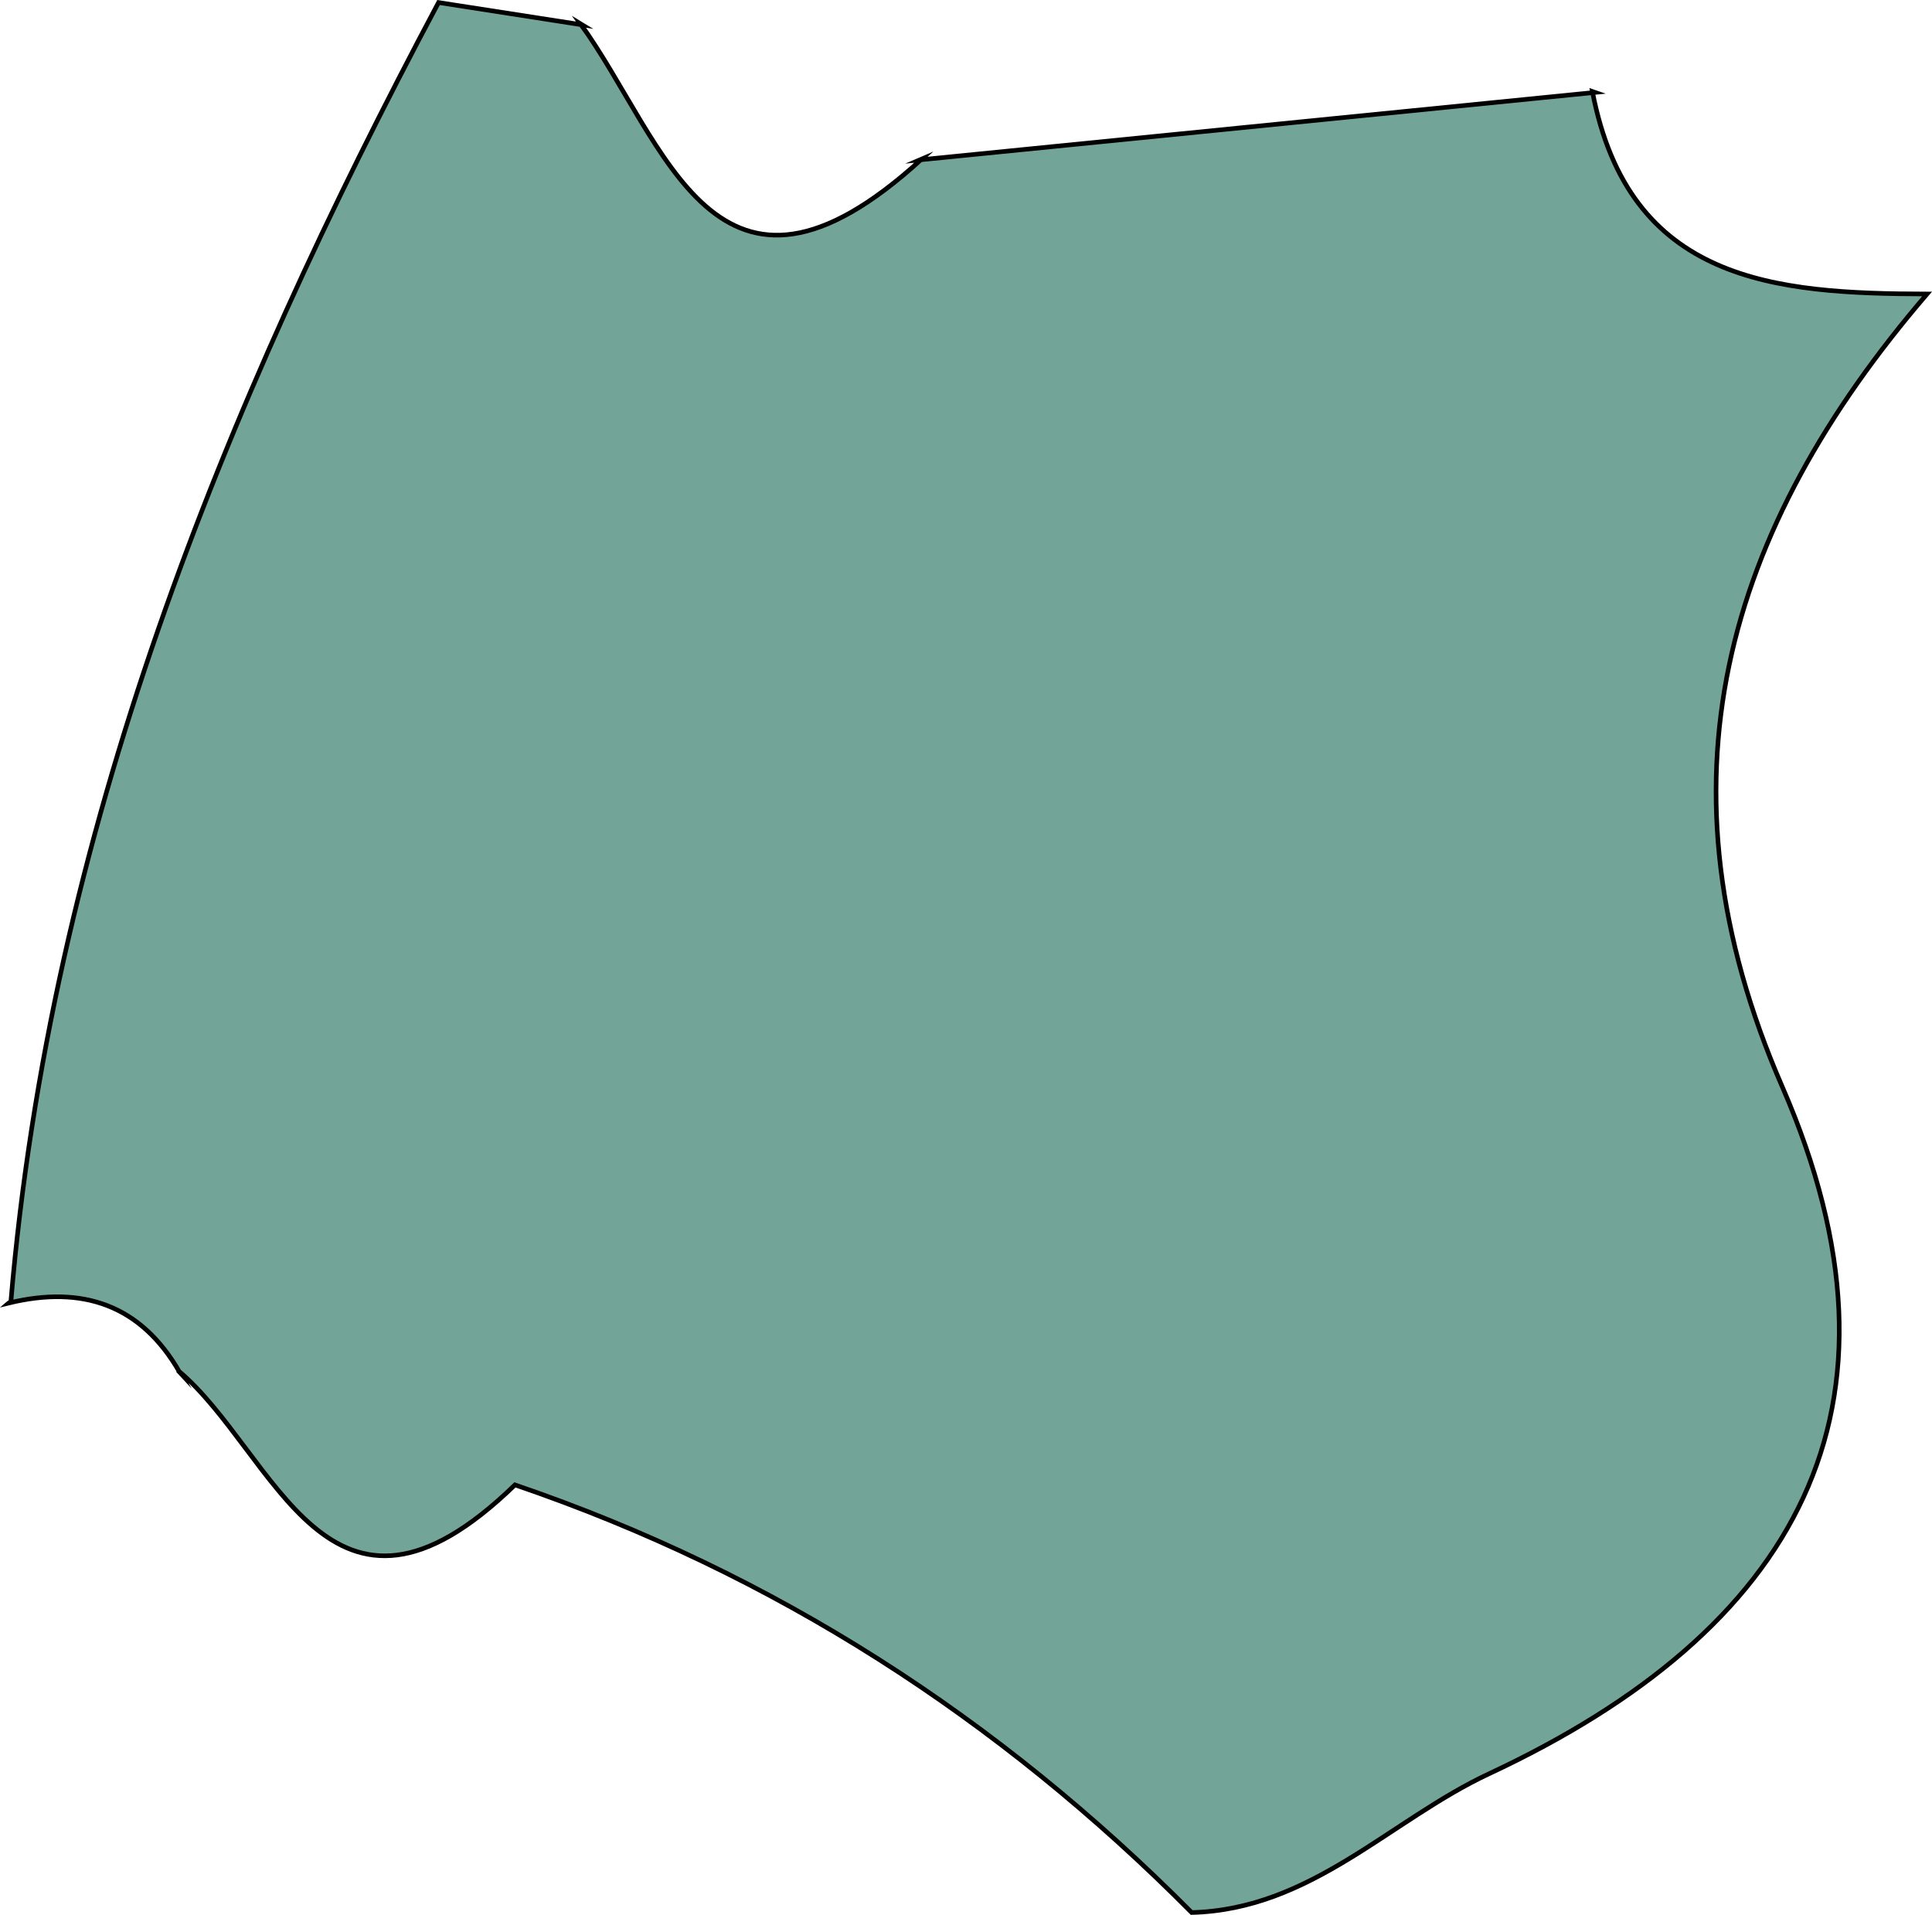<?xml version="1.0" encoding="UTF-8"?><svg id="Capa_2" xmlns="http://www.w3.org/2000/svg" viewBox="0 0 420.82 417.09"><defs><style>.cls-1{fill:#72a598;stroke:#000;stroke-miterlimit:10;}</style></defs><g id="Capa_1-2"><path class="cls-1" d="M1.89,283.82s.48-.41,.49-.41C11.01,181.73,48.18,89.46,95.52,.55c10.44,1.63,20.88,3.24,31.31,4.86l-.41-.25c18.54,25.57,29.4,70.53,74.35,29.48l-.42,.18c49.03-4.9,98.05-9.79,147.08-14.69l-.58-.2c7.99,41.64,39.75,44.02,72.89,44.11-44.14,51.41-60.29,106.61-31.53,172.68,30.56,70.22,2.97,118.39-63.85,149.62-21.57,10.08-38.72,29.56-64.79,30.24-42.02-42.32-90.85-73.85-147.4-93.15-40.75,39.55-52.14-7.22-73.42-24.94,0,0,.39,.42,.39,.42-8.47-14.76-21.22-18.97-37.25-15.09Z"/></g></svg>